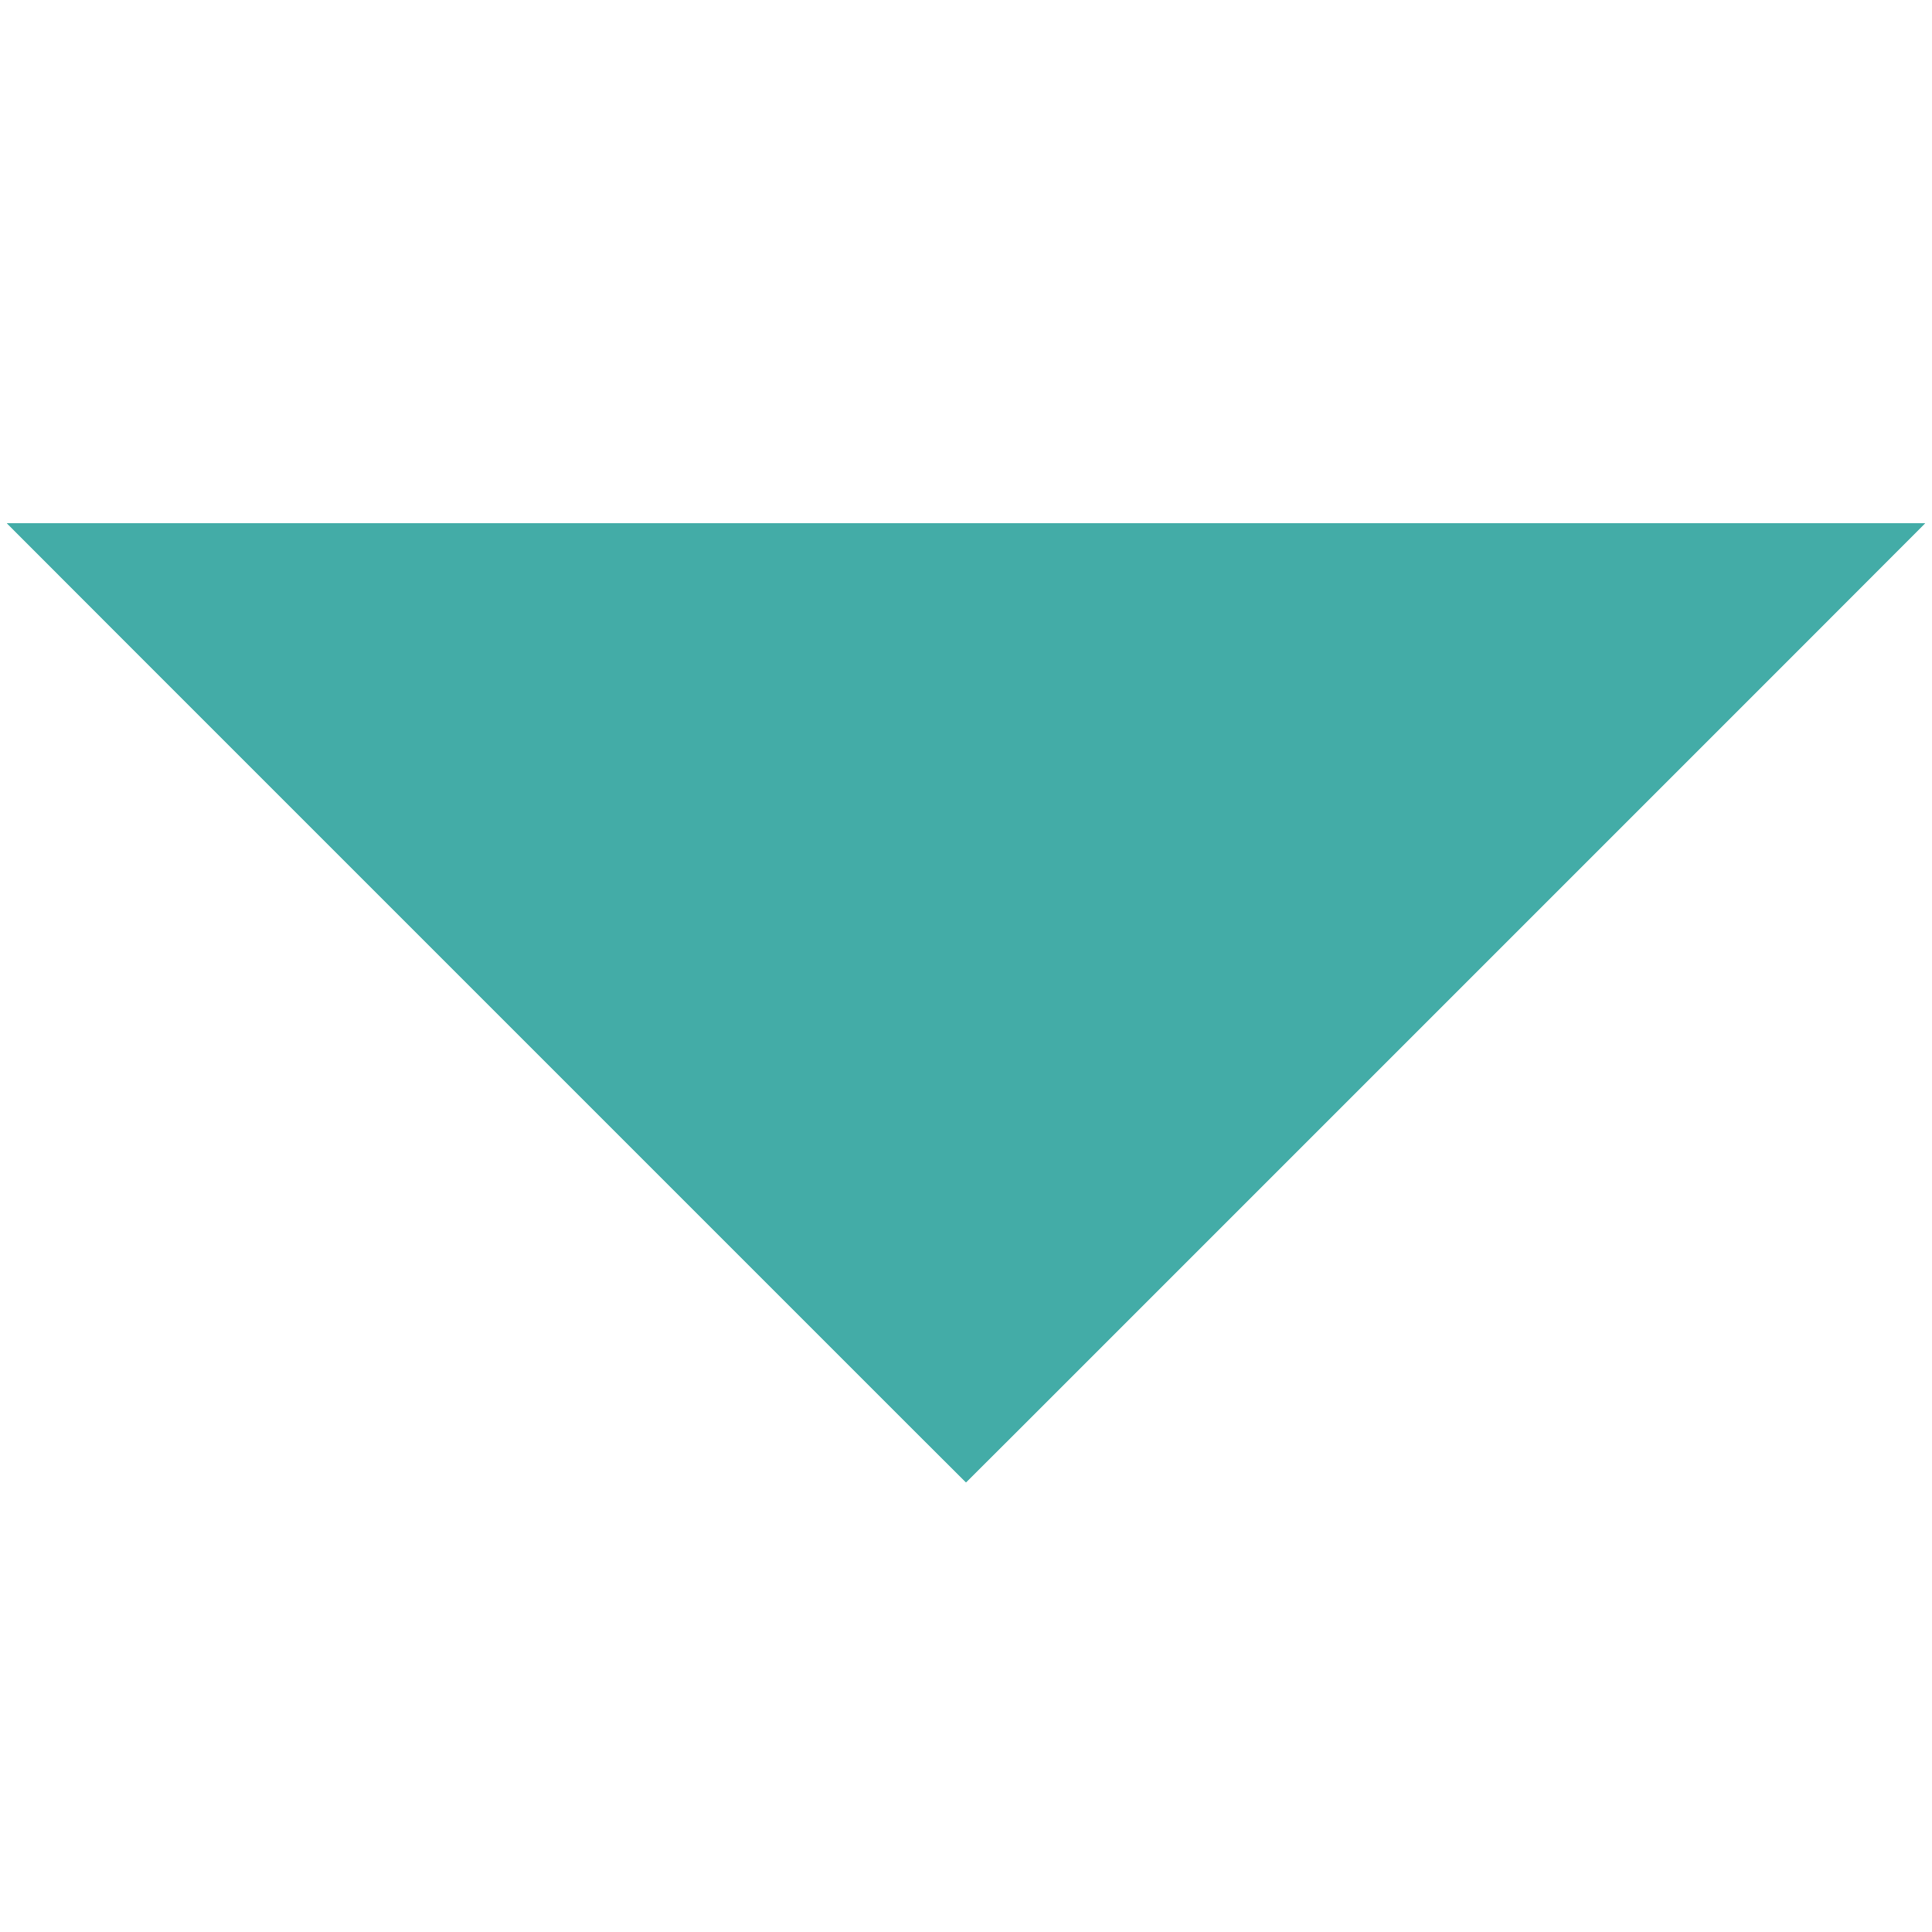 <svg width="12" height="12" viewBox="0 0 12 12" fill="none" xmlns="http://www.w3.org/2000/svg">
<path fill-rule="evenodd" clip-rule="evenodd" d="M11.104 4.104L11.957 3.25H10.75L1.25 3.25H0.043L0.896 4.104L5.646 8.854L6 9.207L6.354 8.854L11.104 4.104Z" fill="#43ACA7"/>
<path fill-rule="evenodd" clip-rule="evenodd" d="M11.957 3.25L11.104 4.104L6.354 8.854L6 9.207L5.646 8.854L0.896 4.104L0.043 3.25H1.25L10.75 3.25H11.957ZM2.457 4.25L6 7.793L9.543 4.25L2.457 4.25Z" fill="#43ACA7"/>
</svg>

